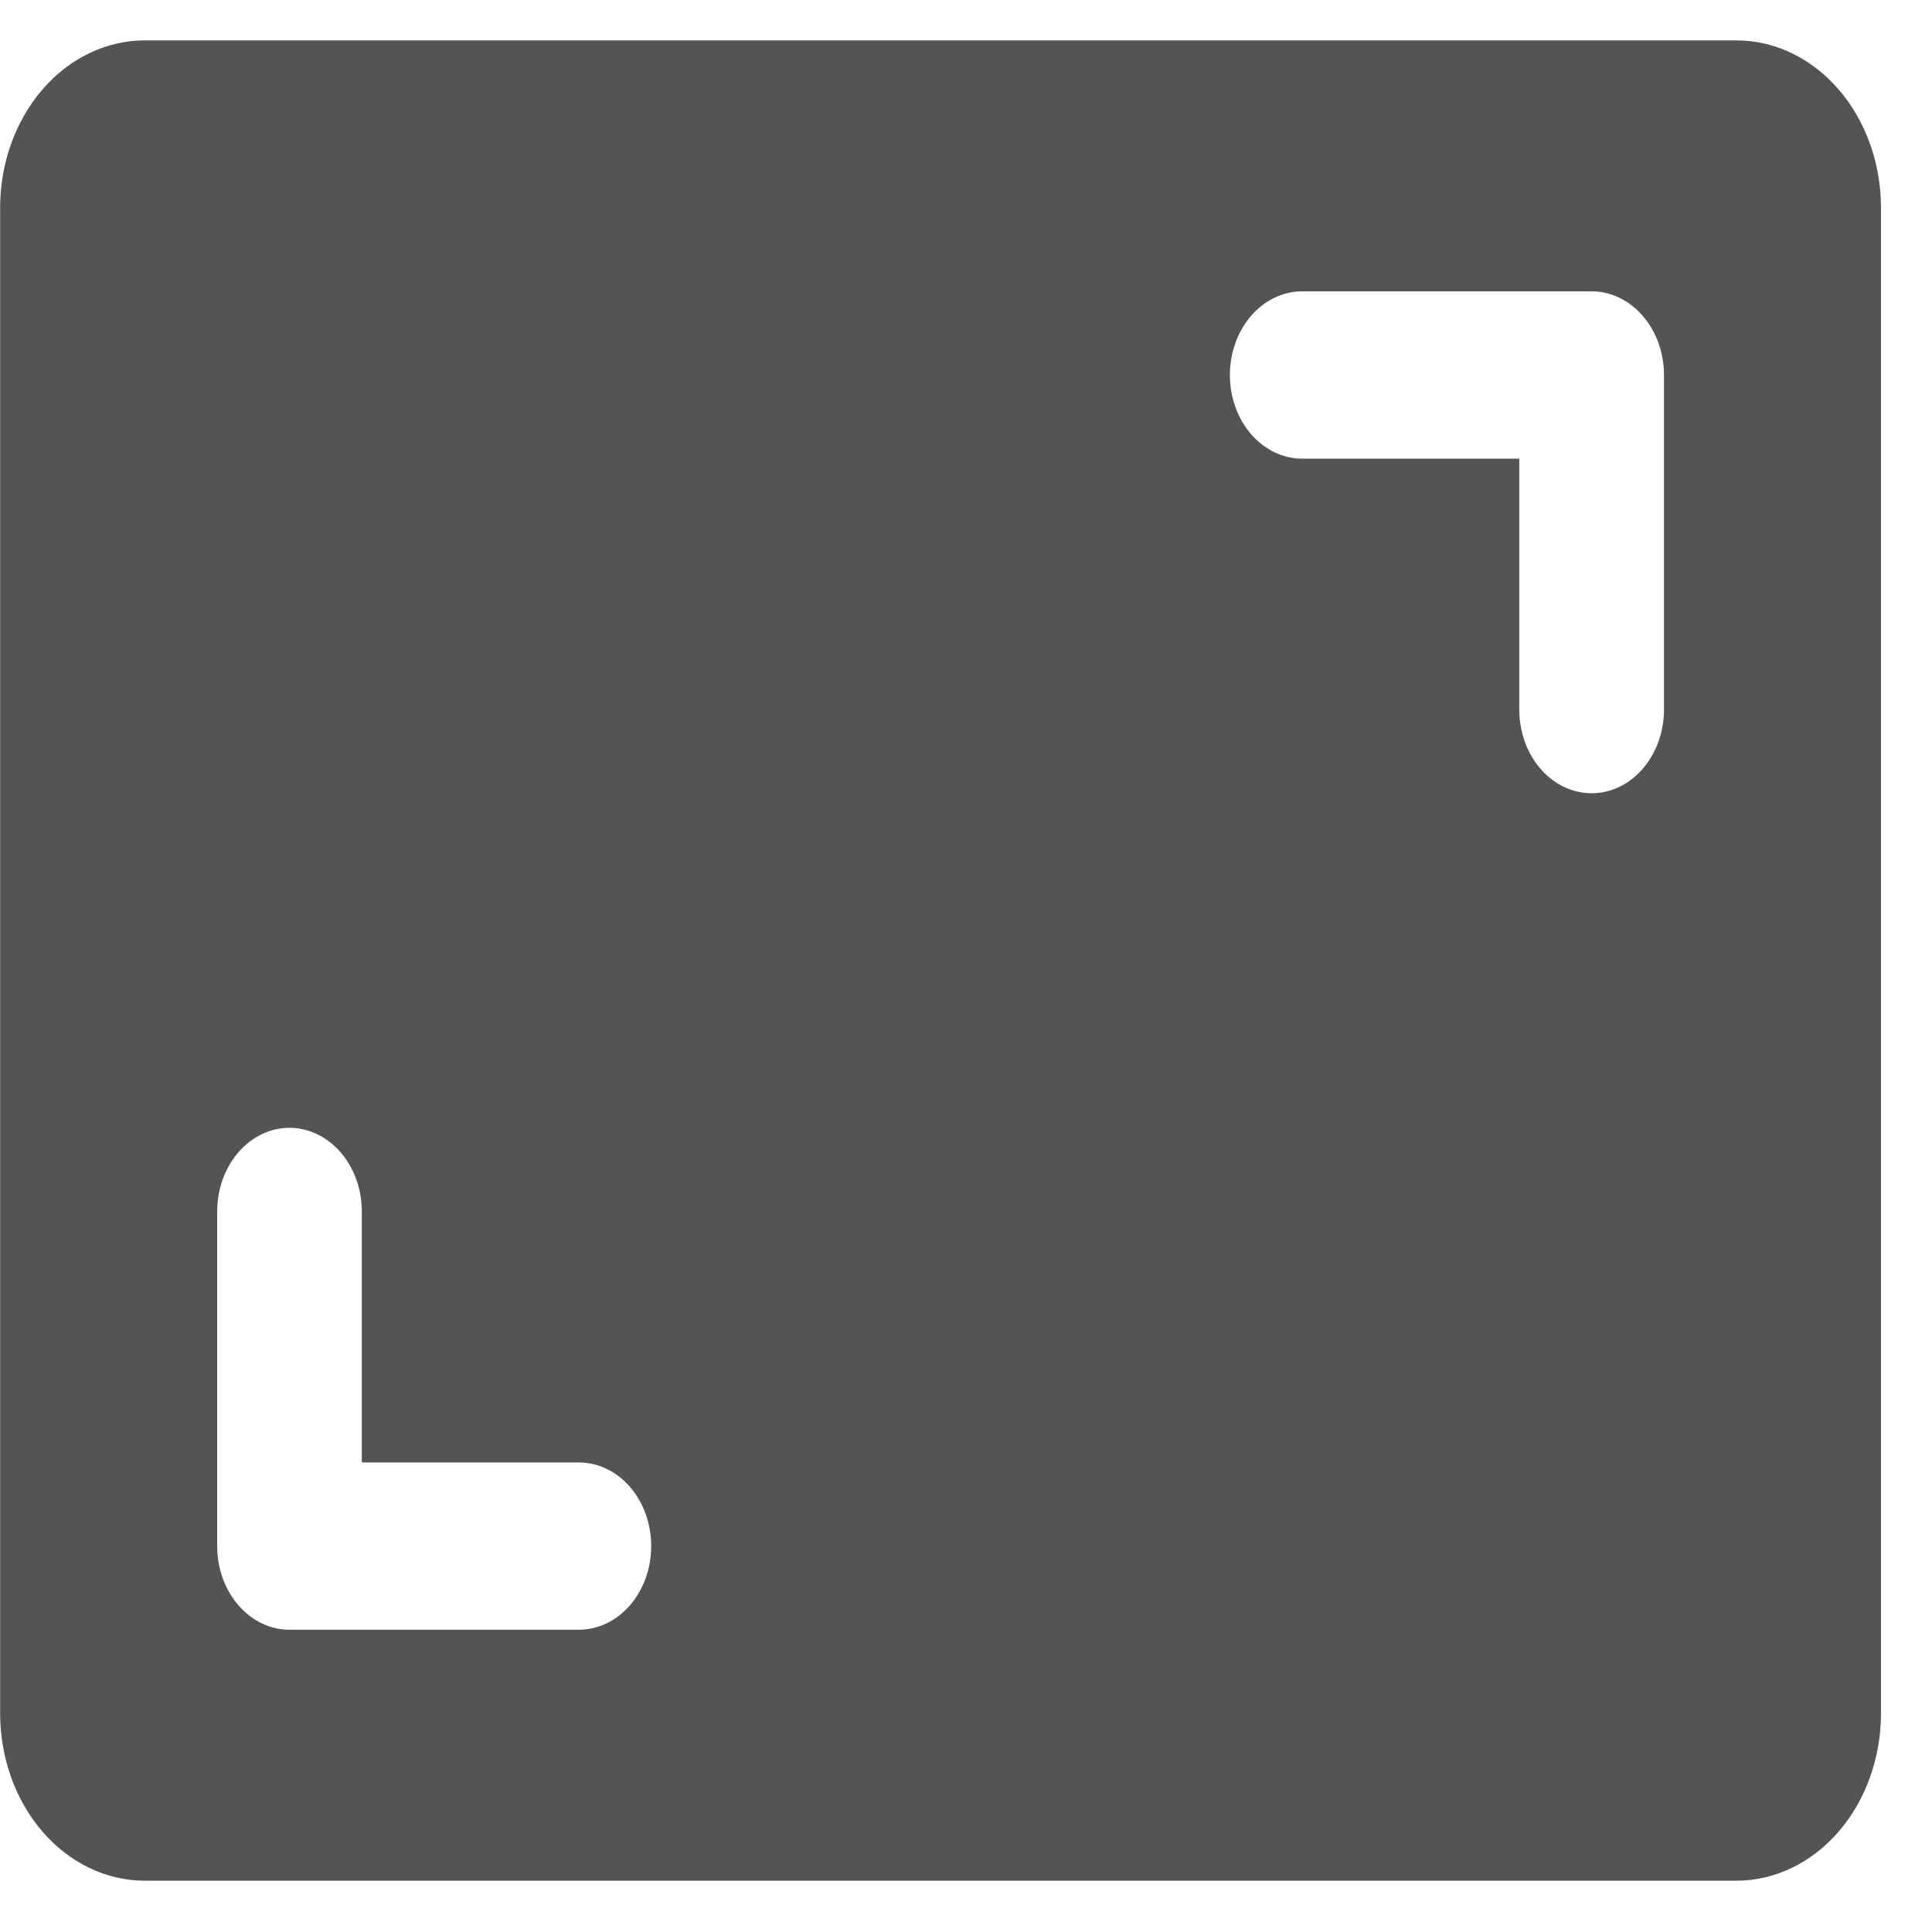 <svg width="29" height="29" viewBox="0 0 29 29" fill="none" xmlns="http://www.w3.org/2000/svg">
<path d="M26.062 0.606H2.174C1.598 0.606 1.045 0.871 0.638 1.342C0.231 1.813 0.002 2.452 0.002 3.118V25.719C0.002 26.385 0.231 27.023 0.638 27.494C1.045 27.965 1.598 28.23 2.174 28.23H26.062C26.638 28.23 27.191 27.965 27.598 27.494C28.005 27.023 28.234 26.385 28.234 25.719V3.118C28.234 2.452 28.005 1.813 27.598 1.342C27.191 0.871 26.638 0.606 26.062 0.606ZM8.689 24.463H4.345C4.057 24.463 3.781 24.331 3.578 24.095C3.374 23.86 3.26 23.541 3.26 23.207V18.185C3.26 17.852 3.374 17.533 3.578 17.297C3.781 17.062 4.057 16.929 4.345 16.929C4.633 16.929 4.91 17.062 5.113 17.297C5.317 17.533 5.431 17.852 5.431 18.185V21.952H8.689C8.977 21.952 9.253 22.084 9.457 22.32C9.66 22.555 9.775 22.875 9.775 23.207C9.775 23.541 9.66 23.86 9.457 24.095C9.253 24.331 8.977 24.463 8.689 24.463ZM24.977 10.651C24.977 10.984 24.862 11.304 24.658 11.539C24.455 11.775 24.179 11.907 23.891 11.907C23.603 11.907 23.326 11.775 23.123 11.539C22.919 11.304 22.805 10.984 22.805 10.651V6.885H19.547C19.259 6.885 18.983 6.752 18.779 6.517C18.576 6.281 18.461 5.962 18.461 5.629C18.461 5.296 18.576 4.977 18.779 4.741C18.983 4.506 19.259 4.373 19.547 4.373H23.891C24.179 4.373 24.455 4.506 24.658 4.741C24.862 4.977 24.977 5.296 24.977 5.629V10.651Z" fill="#545454"/>
</svg>
